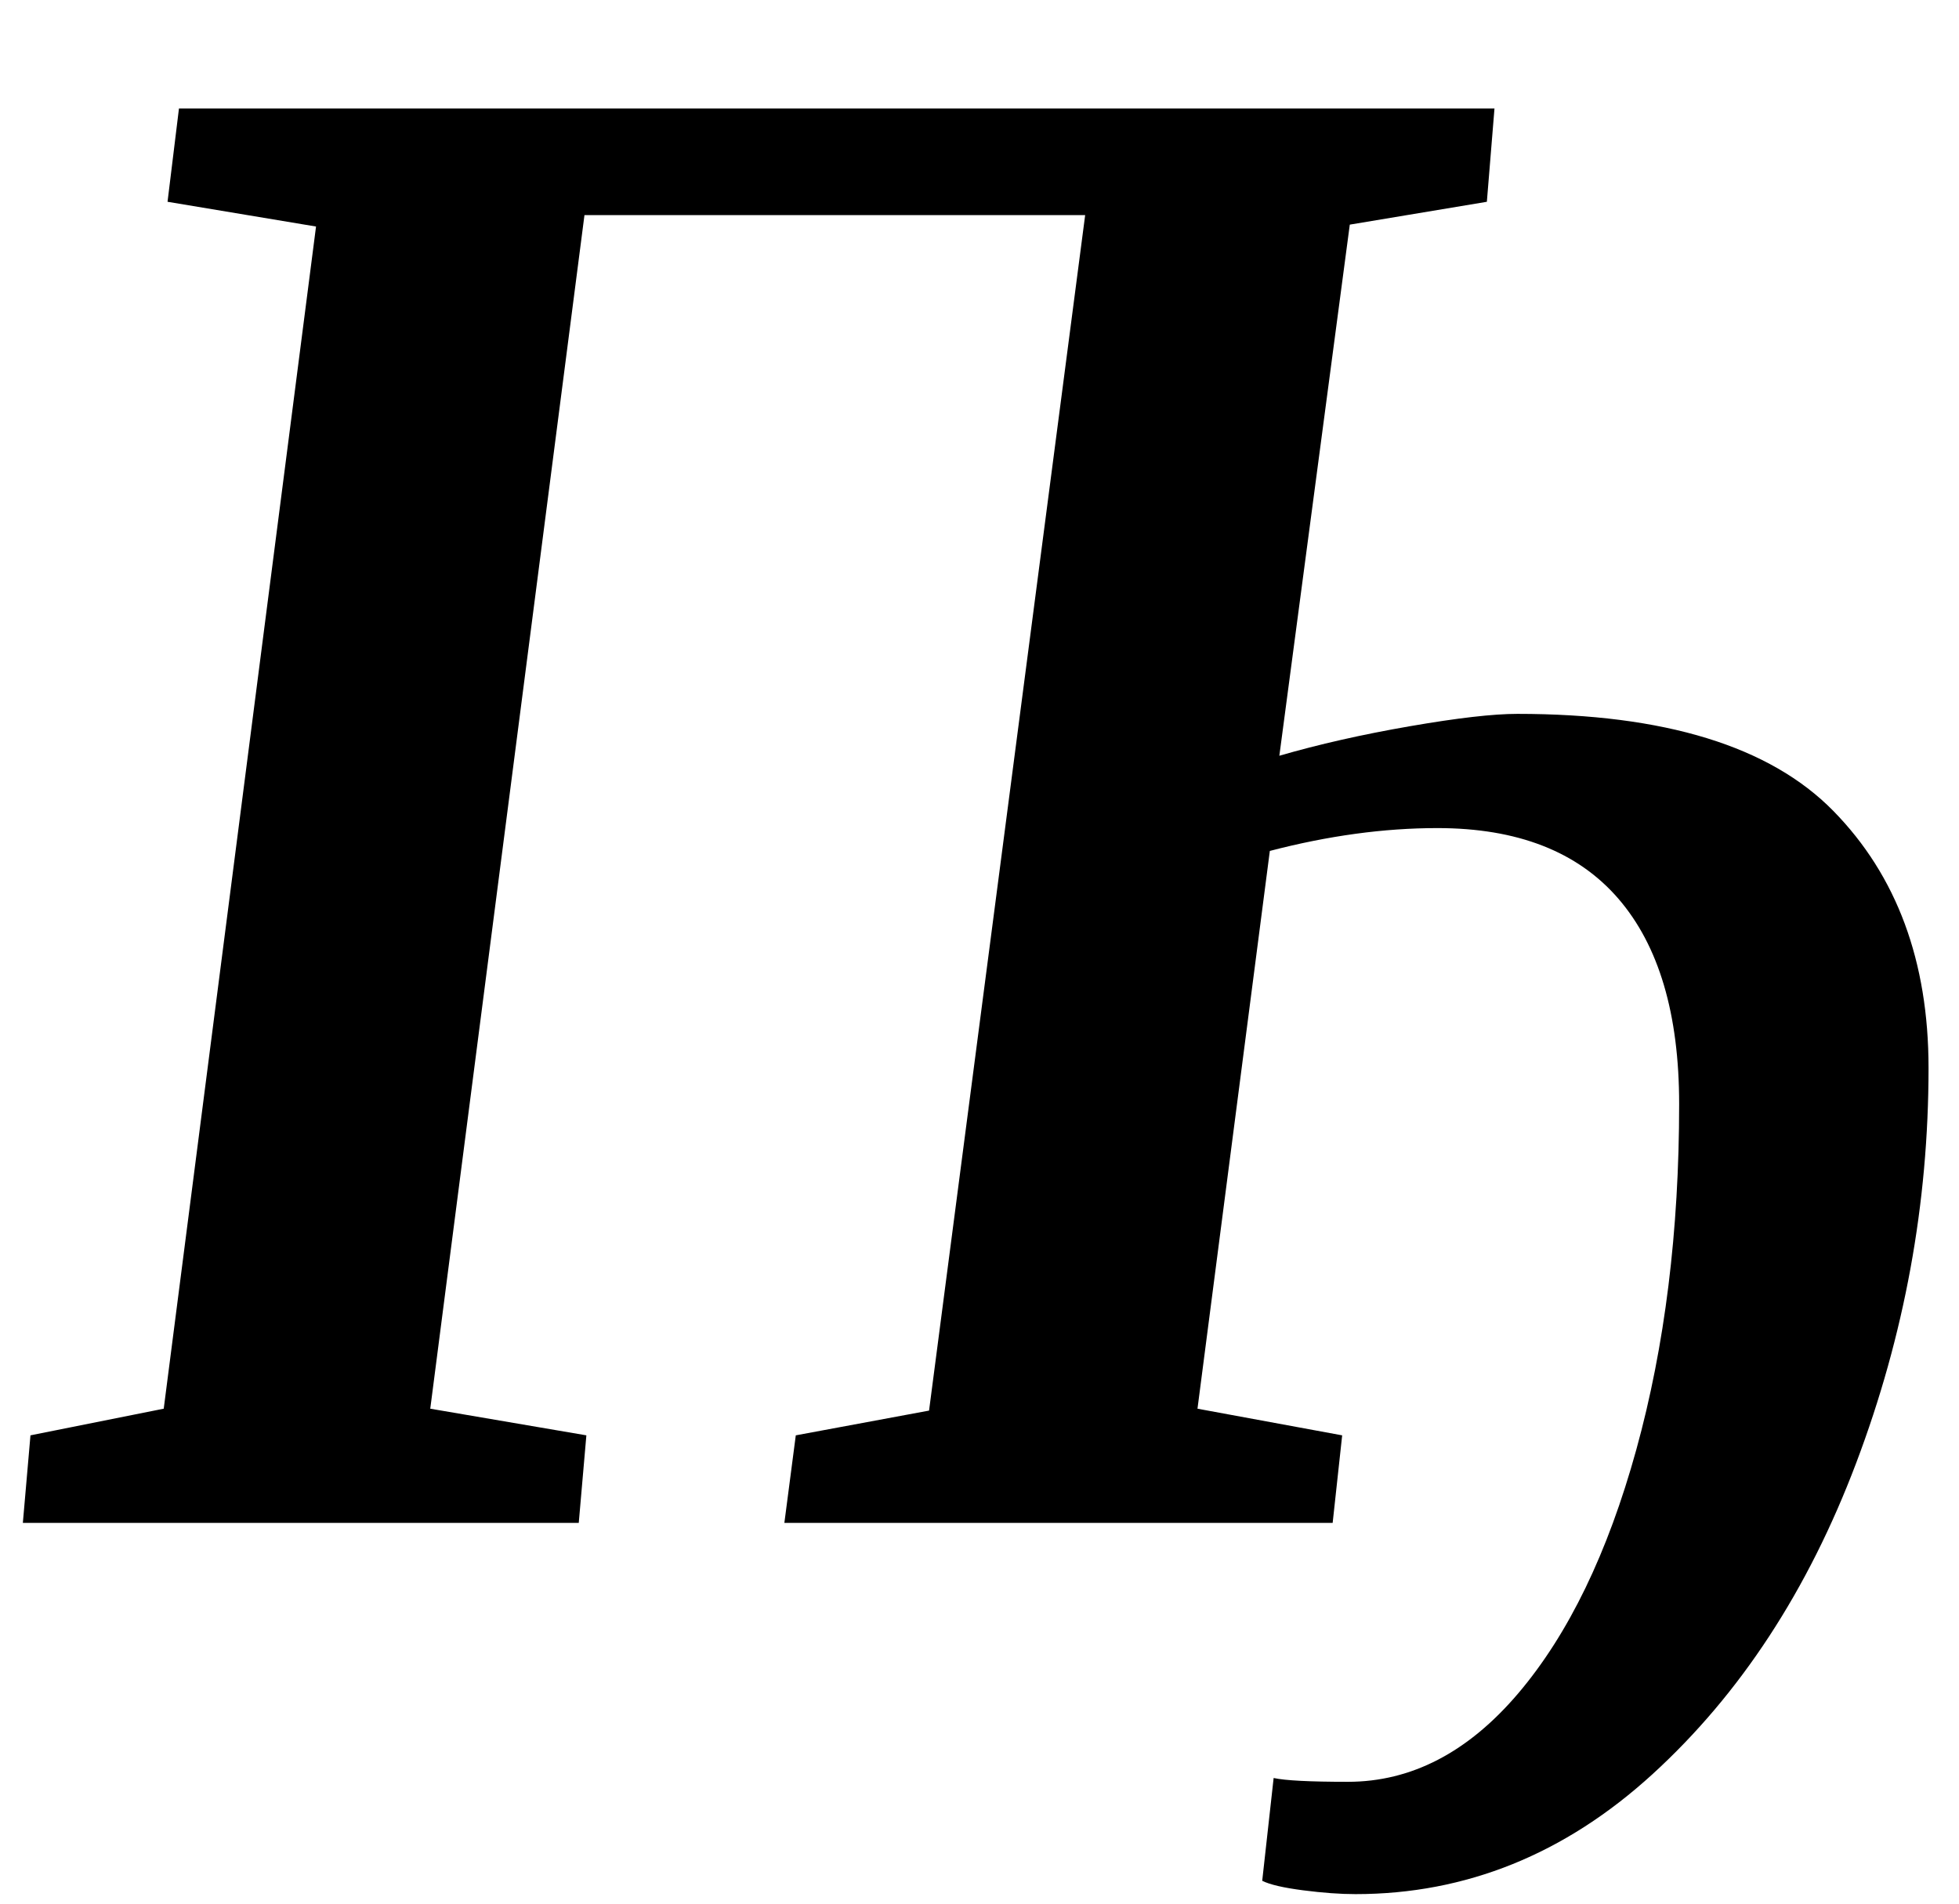 <?xml version="1.0" standalone="no"?>
<!DOCTYPE svg PUBLIC "-//W3C//DTD SVG 1.1//EN" "http://www.w3.org/Graphics/SVG/1.1/DTD/svg11.dtd" >
<svg xmlns="http://www.w3.org/2000/svg" xmlns:xlink="http://www.w3.org/1999/xlink" version="1.1" viewBox="-10 0 1029 1000">
  <g transform="matrix(1 0 0 -1 0 800)">
   <path fill="currentColor"
d="M730.5 418.5q37.5 6.5 56.5 6.5q116 0 166 -51t50 -135q0 -107 -38 -207.5t-107 -163.5t-156 -63q-12 0 -27.5 2t-21.5 5l6 54q9 -2 39 -2q50 0 89.5 46.5t62 128t22.5 181.5q0 71 -32 108t-95 37q-42 0 -88 -12l-38 -293l76 -14l-5 -46h-288l6 46l70 13l82 628h-263
l-81 -627l82 -14l-4 -46h-292l4 46l70 14l80 621l-78 13l6 49h691l-4 -49l-72 -12l-37 -279q31 9 68.5 15.5z" />
  </g>

</svg>
